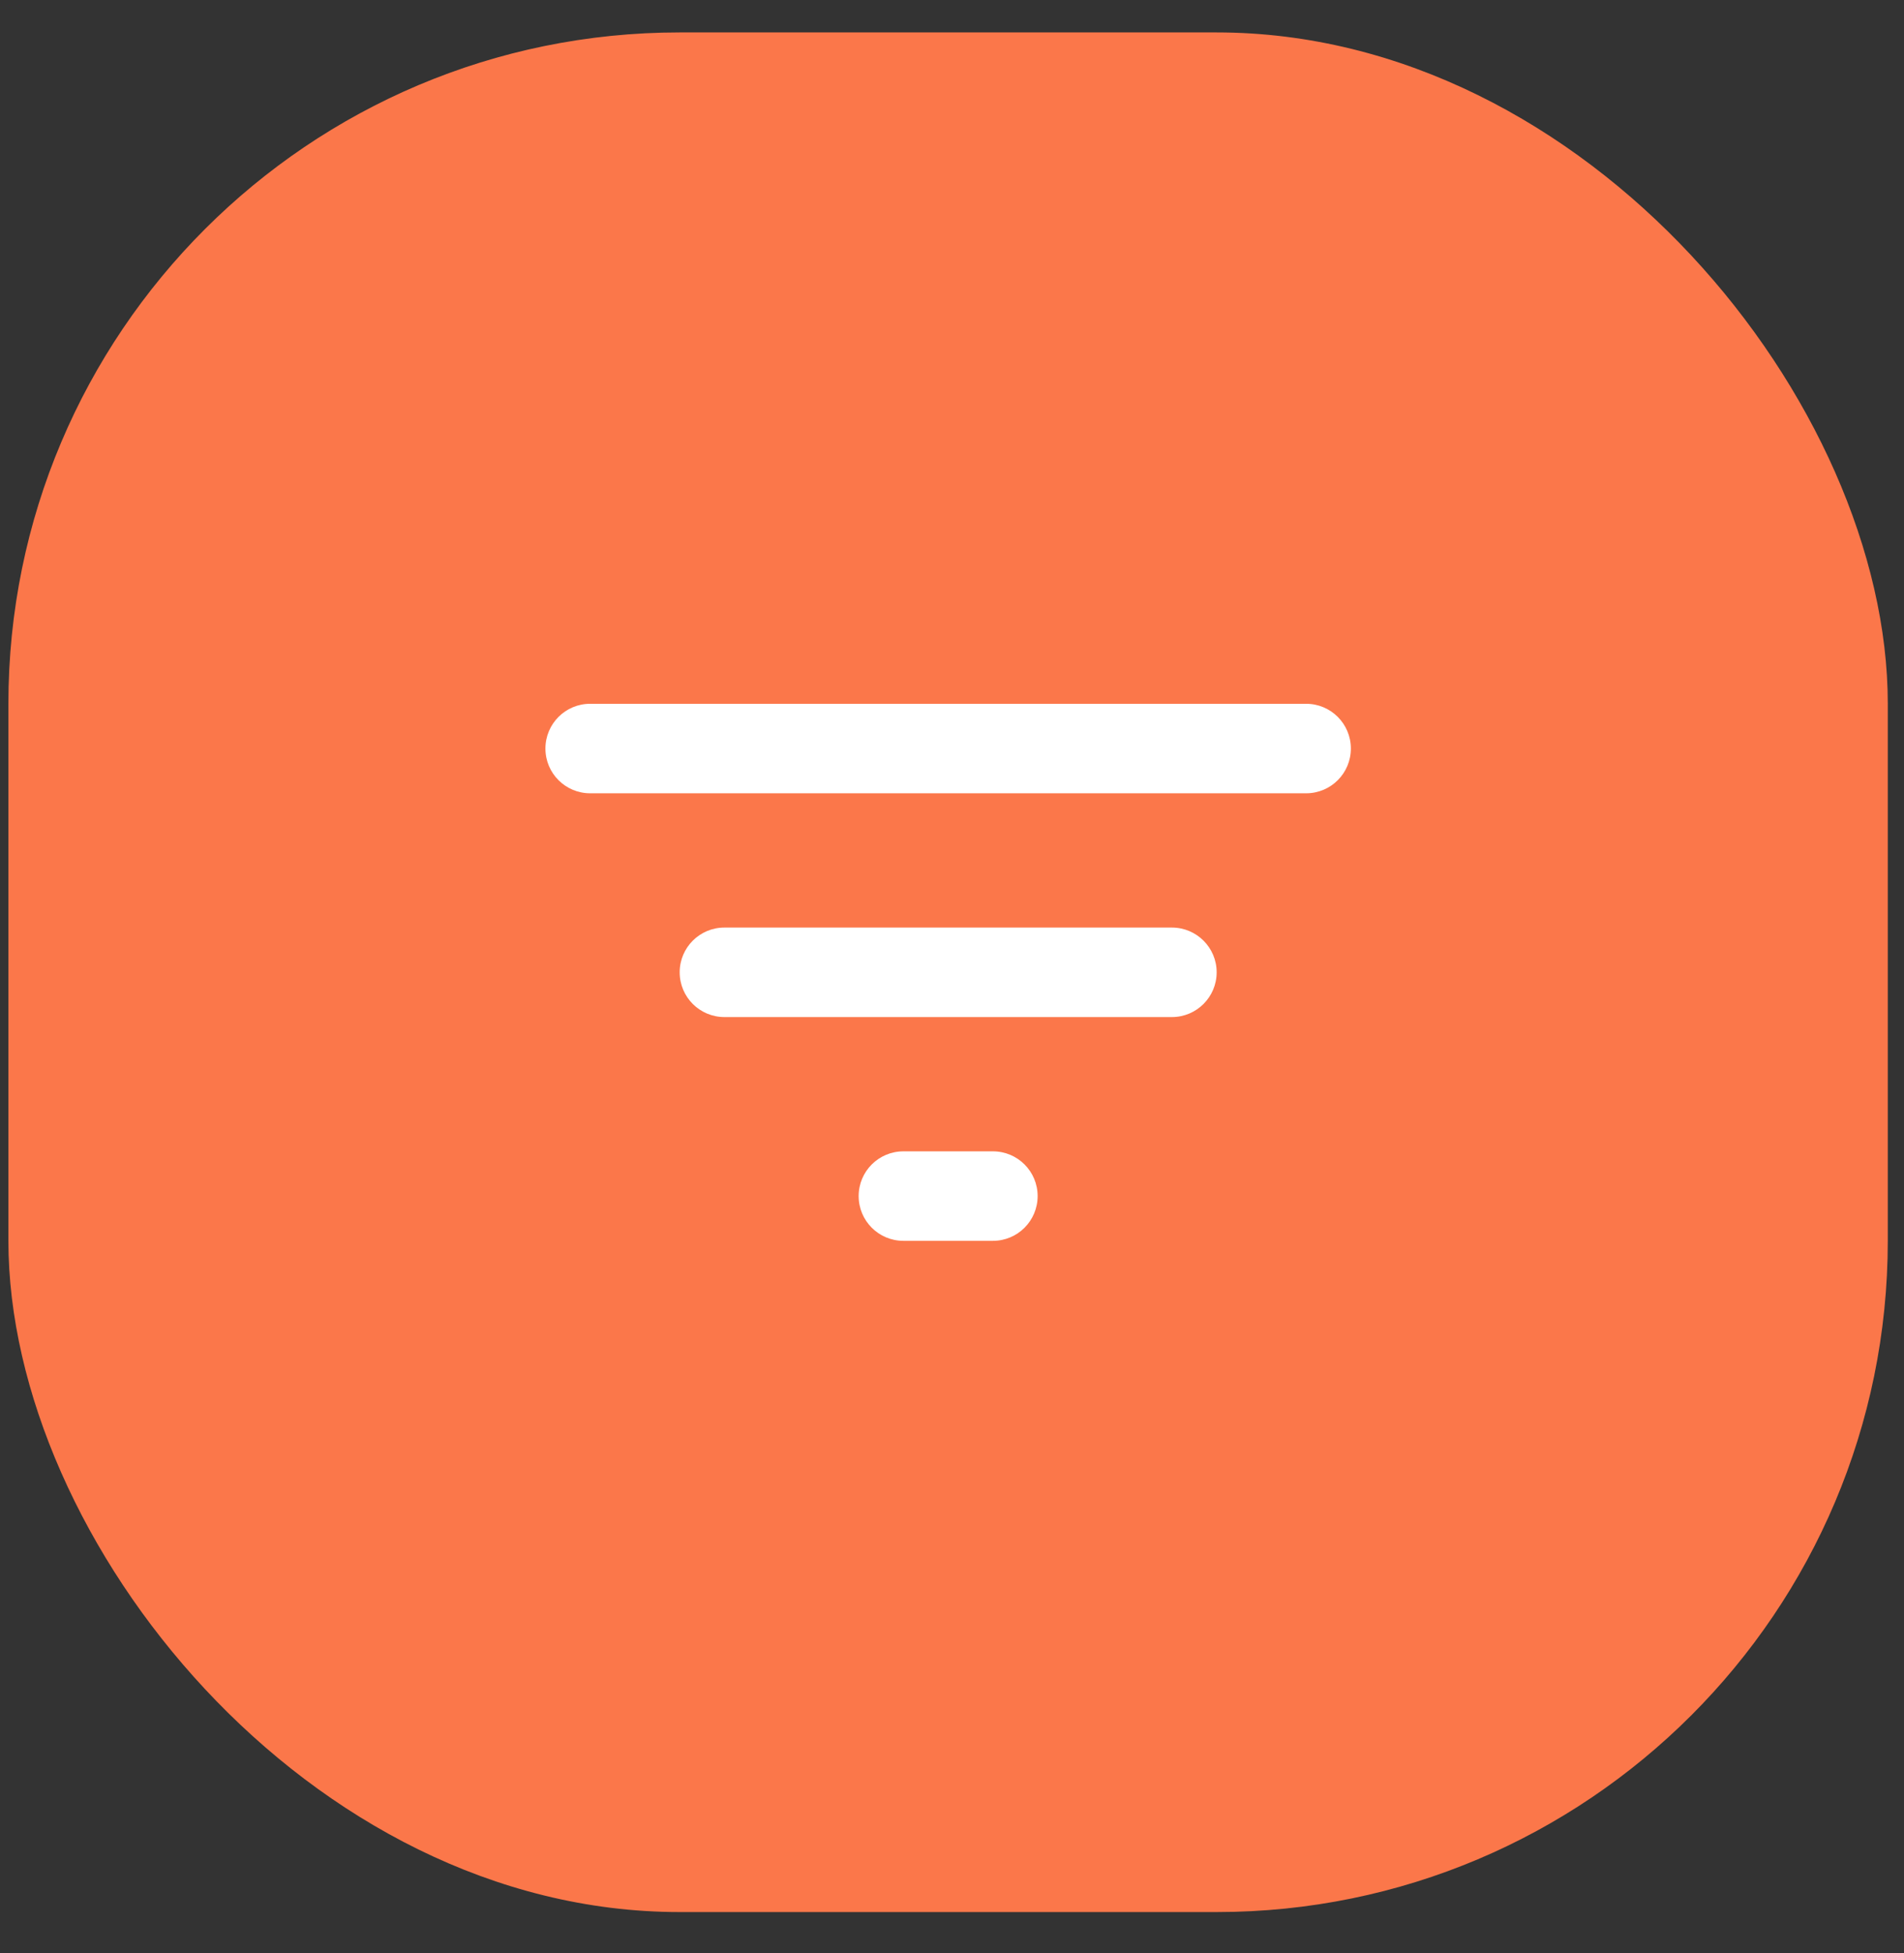 <svg width="39" height="40" viewBox="0 0 39 40" fill="none" xmlns="http://www.w3.org/2000/svg">
<rect x="0" y="0" width="39" height="40" fill="#333333" stroke="none"/>
<rect x="0.172" y="0.664" width="38.496" height="38.496" rx="13.749" fill="#FB774A"/>
<g clip-path="url(#clip0_779_1659)">
<path d="M17.588 24.496C17.588 25.003 17.998 25.413 18.505 25.413H20.338C20.844 25.413 21.254 25.003 21.254 24.496V24.496C21.254 23.99 20.844 23.58 20.338 23.58H18.505C17.998 23.58 17.588 23.99 17.588 24.496V24.496ZM12.088 14.414C11.582 14.414 11.172 14.824 11.172 15.331V15.331C11.172 15.837 11.582 16.247 12.088 16.247H26.754C27.26 16.247 27.67 15.837 27.67 15.331V15.331C27.67 14.824 27.26 14.414 26.754 14.414H12.088ZM13.922 19.913C13.922 20.42 14.332 20.83 14.838 20.83H24.004C24.51 20.83 24.921 20.42 24.921 19.913V19.913C24.921 19.407 24.51 18.997 24.004 18.997H14.838C14.332 18.997 13.922 19.407 13.922 19.913V19.913Z" fill="white"/>
</g>
<defs>
<clipPath id="clip0_779_1659">
<rect width="21.998" height="21.998" fill="white" transform="translate(8.422 8.914)"/>
</clipPath>
</defs>
</svg>
